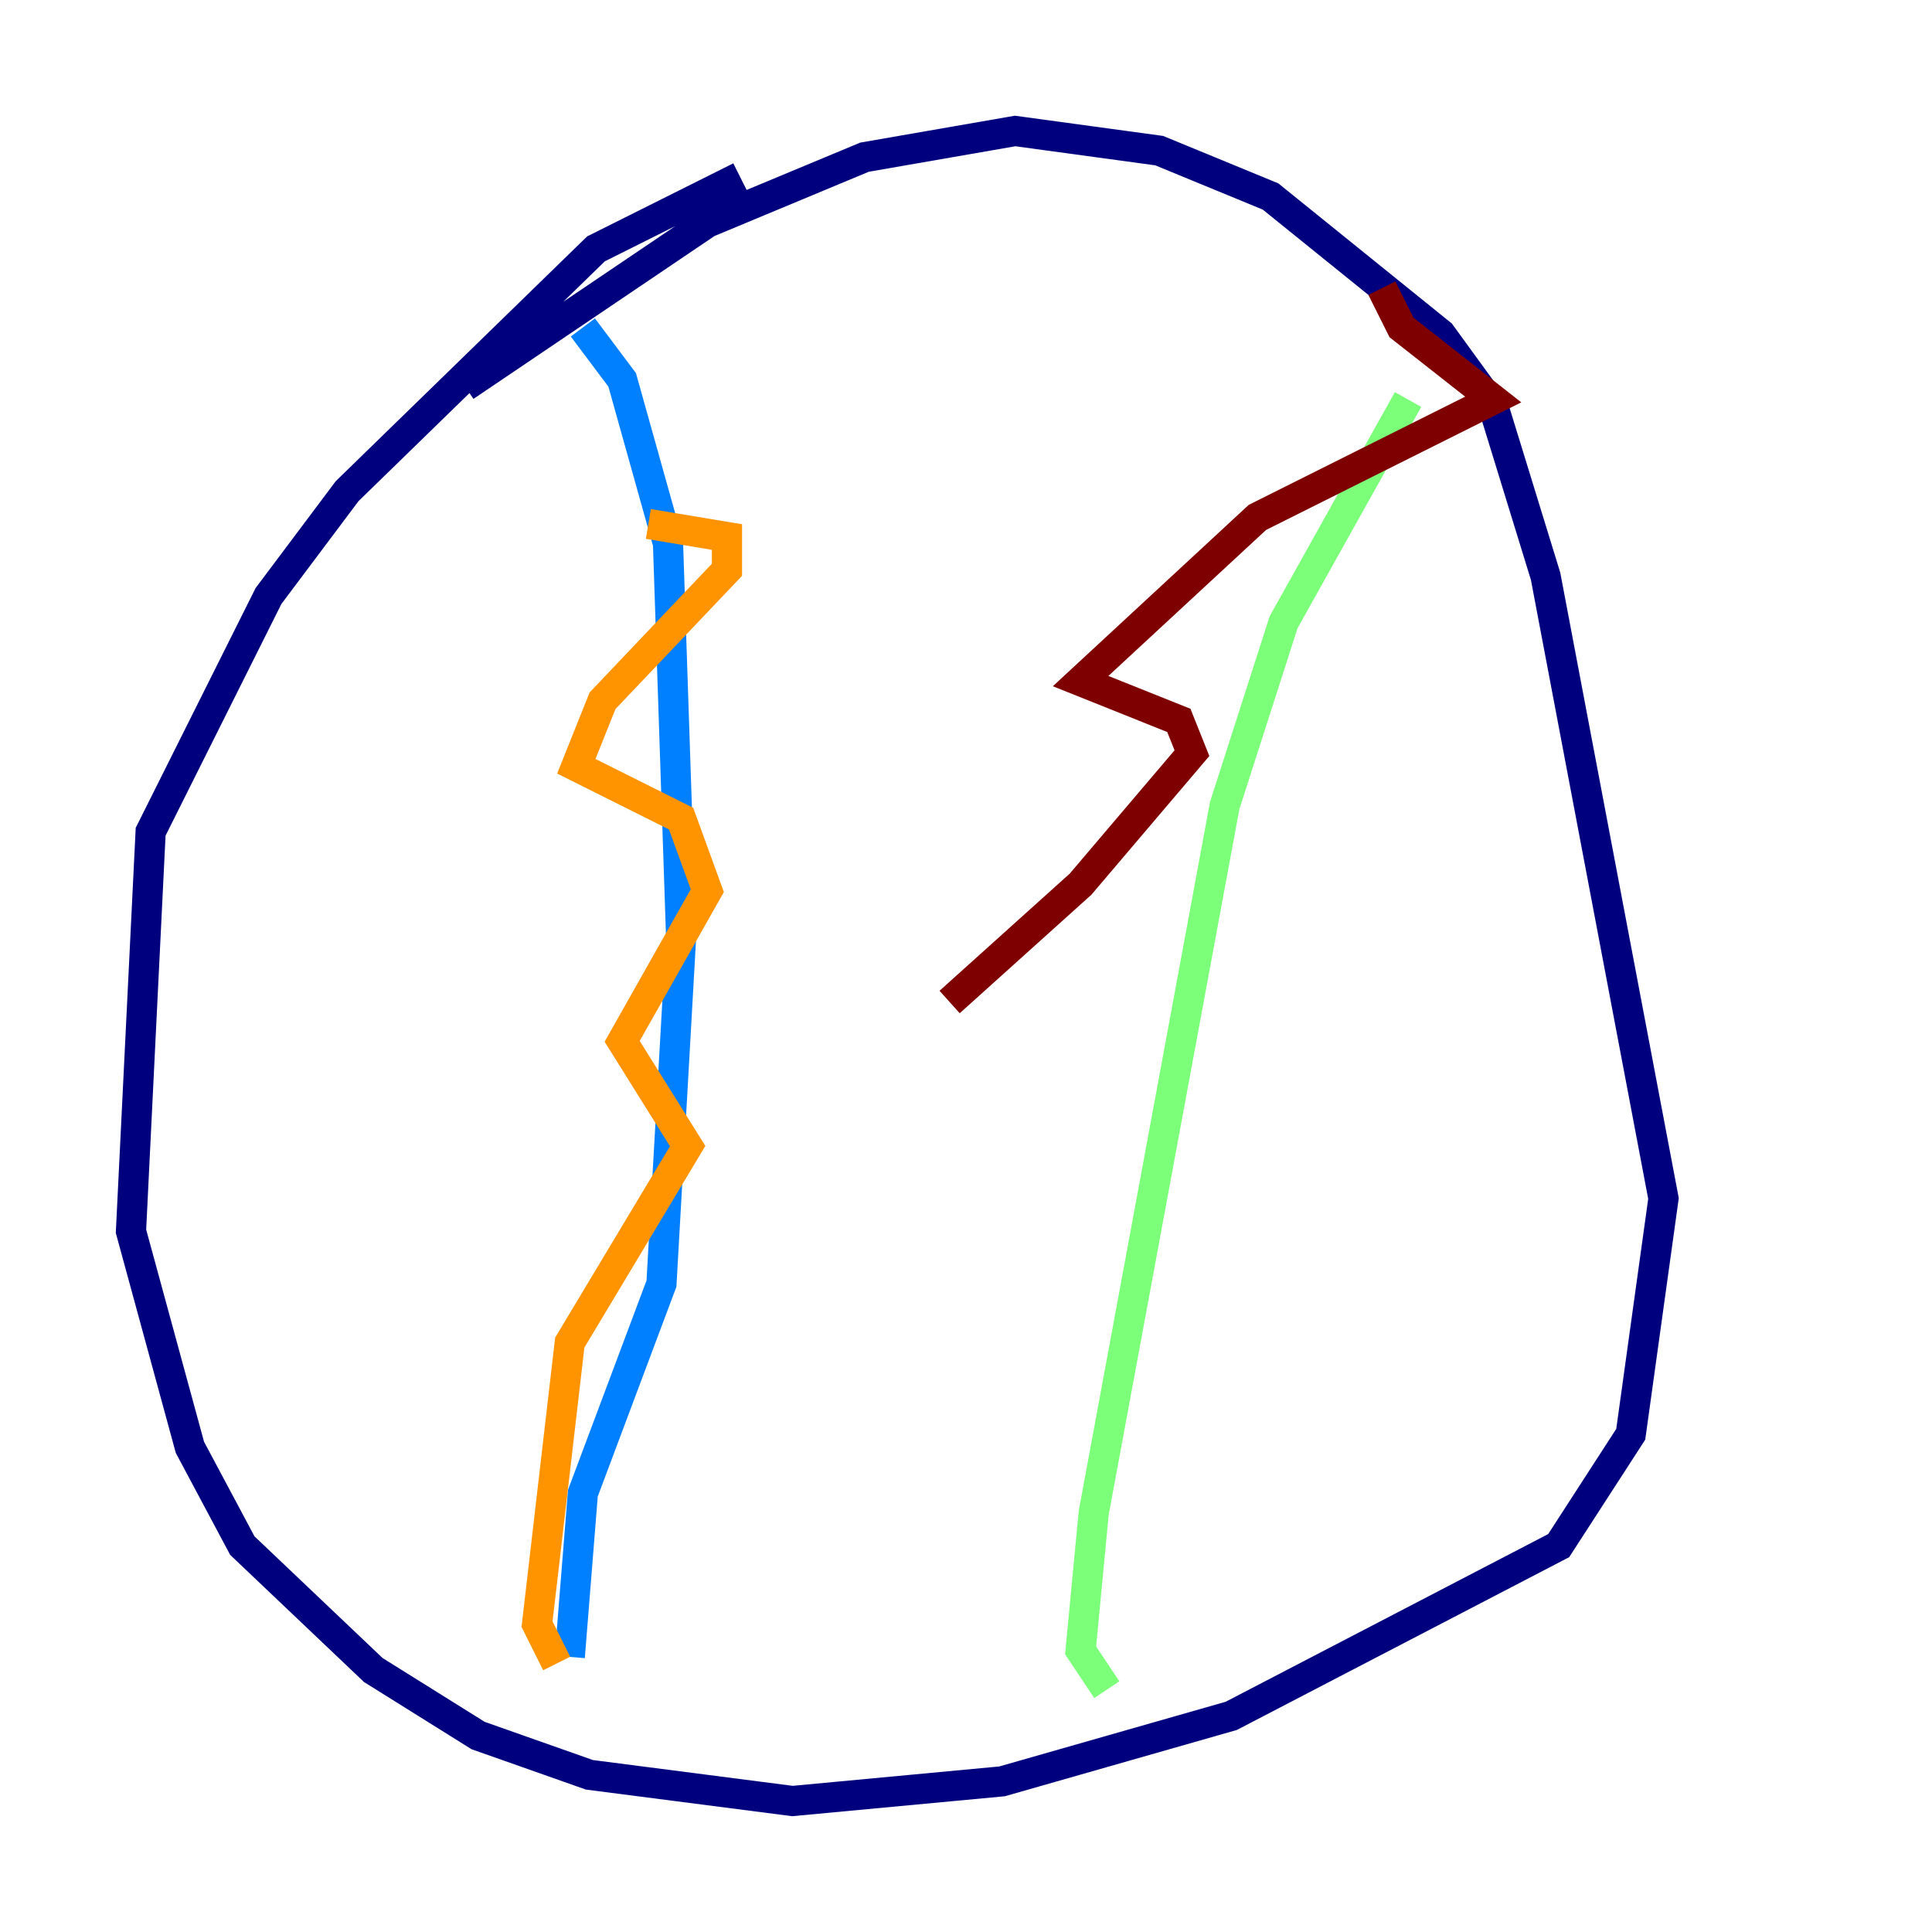 <?xml version="1.0" encoding="utf-8" ?>
<svg baseProfile="tiny" height="128" version="1.2" viewBox="0,0,128,128" width="128" xmlns="http://www.w3.org/2000/svg" xmlns:ev="http://www.w3.org/2001/xml-events" xmlns:xlink="http://www.w3.org/1999/xlink"><defs /><polyline fill="none" points="49.031,11.715 39.485,16.488 22.997,32.542 17.79,39.485 9.98,55.105 8.678,81.573 12.583,95.891 16.054,102.4 24.732,110.644 31.675,114.983 39.051,117.586 52.502,119.322 66.386,118.02 81.573,113.681 103.268,102.4 108.041,95.024 110.21,79.403 102.4,38.183 98.929,26.902 95.458,22.129 84.176,13.017 76.8,9.98 67.254,8.678 57.275,10.414 46.861,14.752 30.807,25.6" stroke="#00007f" stroke-width="2" /><polyline fill="none" points="38.617,21.695 41.22,25.166 44.258,36.014 45.125,62.047 43.824,85.044 38.617,98.929 37.749,109.776" stroke="#0080ff" stroke-width="2" /><polyline fill="none" points="93.288,26.468 85.044,41.22 81.139,53.37 72.461,100.231 71.593,109.342 73.329,111.946" stroke="#7cff79" stroke-width="2" /><polyline fill="none" points="42.956,34.712 48.163,35.58 48.163,37.749 39.919,46.427 38.183,50.766 45.125,54.237 46.861,59.01 41.22,68.99 45.559,75.932 37.749,88.949 35.58,107.607 36.881,110.21" stroke="#ff9400" stroke-width="2" /><polyline fill="none" points="91.552,19.091 92.854,21.695 98.929,26.468 83.308,34.278 71.593,45.125 78.102,47.729 78.969,49.898 71.593,58.576 62.915,66.386" stroke="#7f0000" stroke-width="2" /></svg>